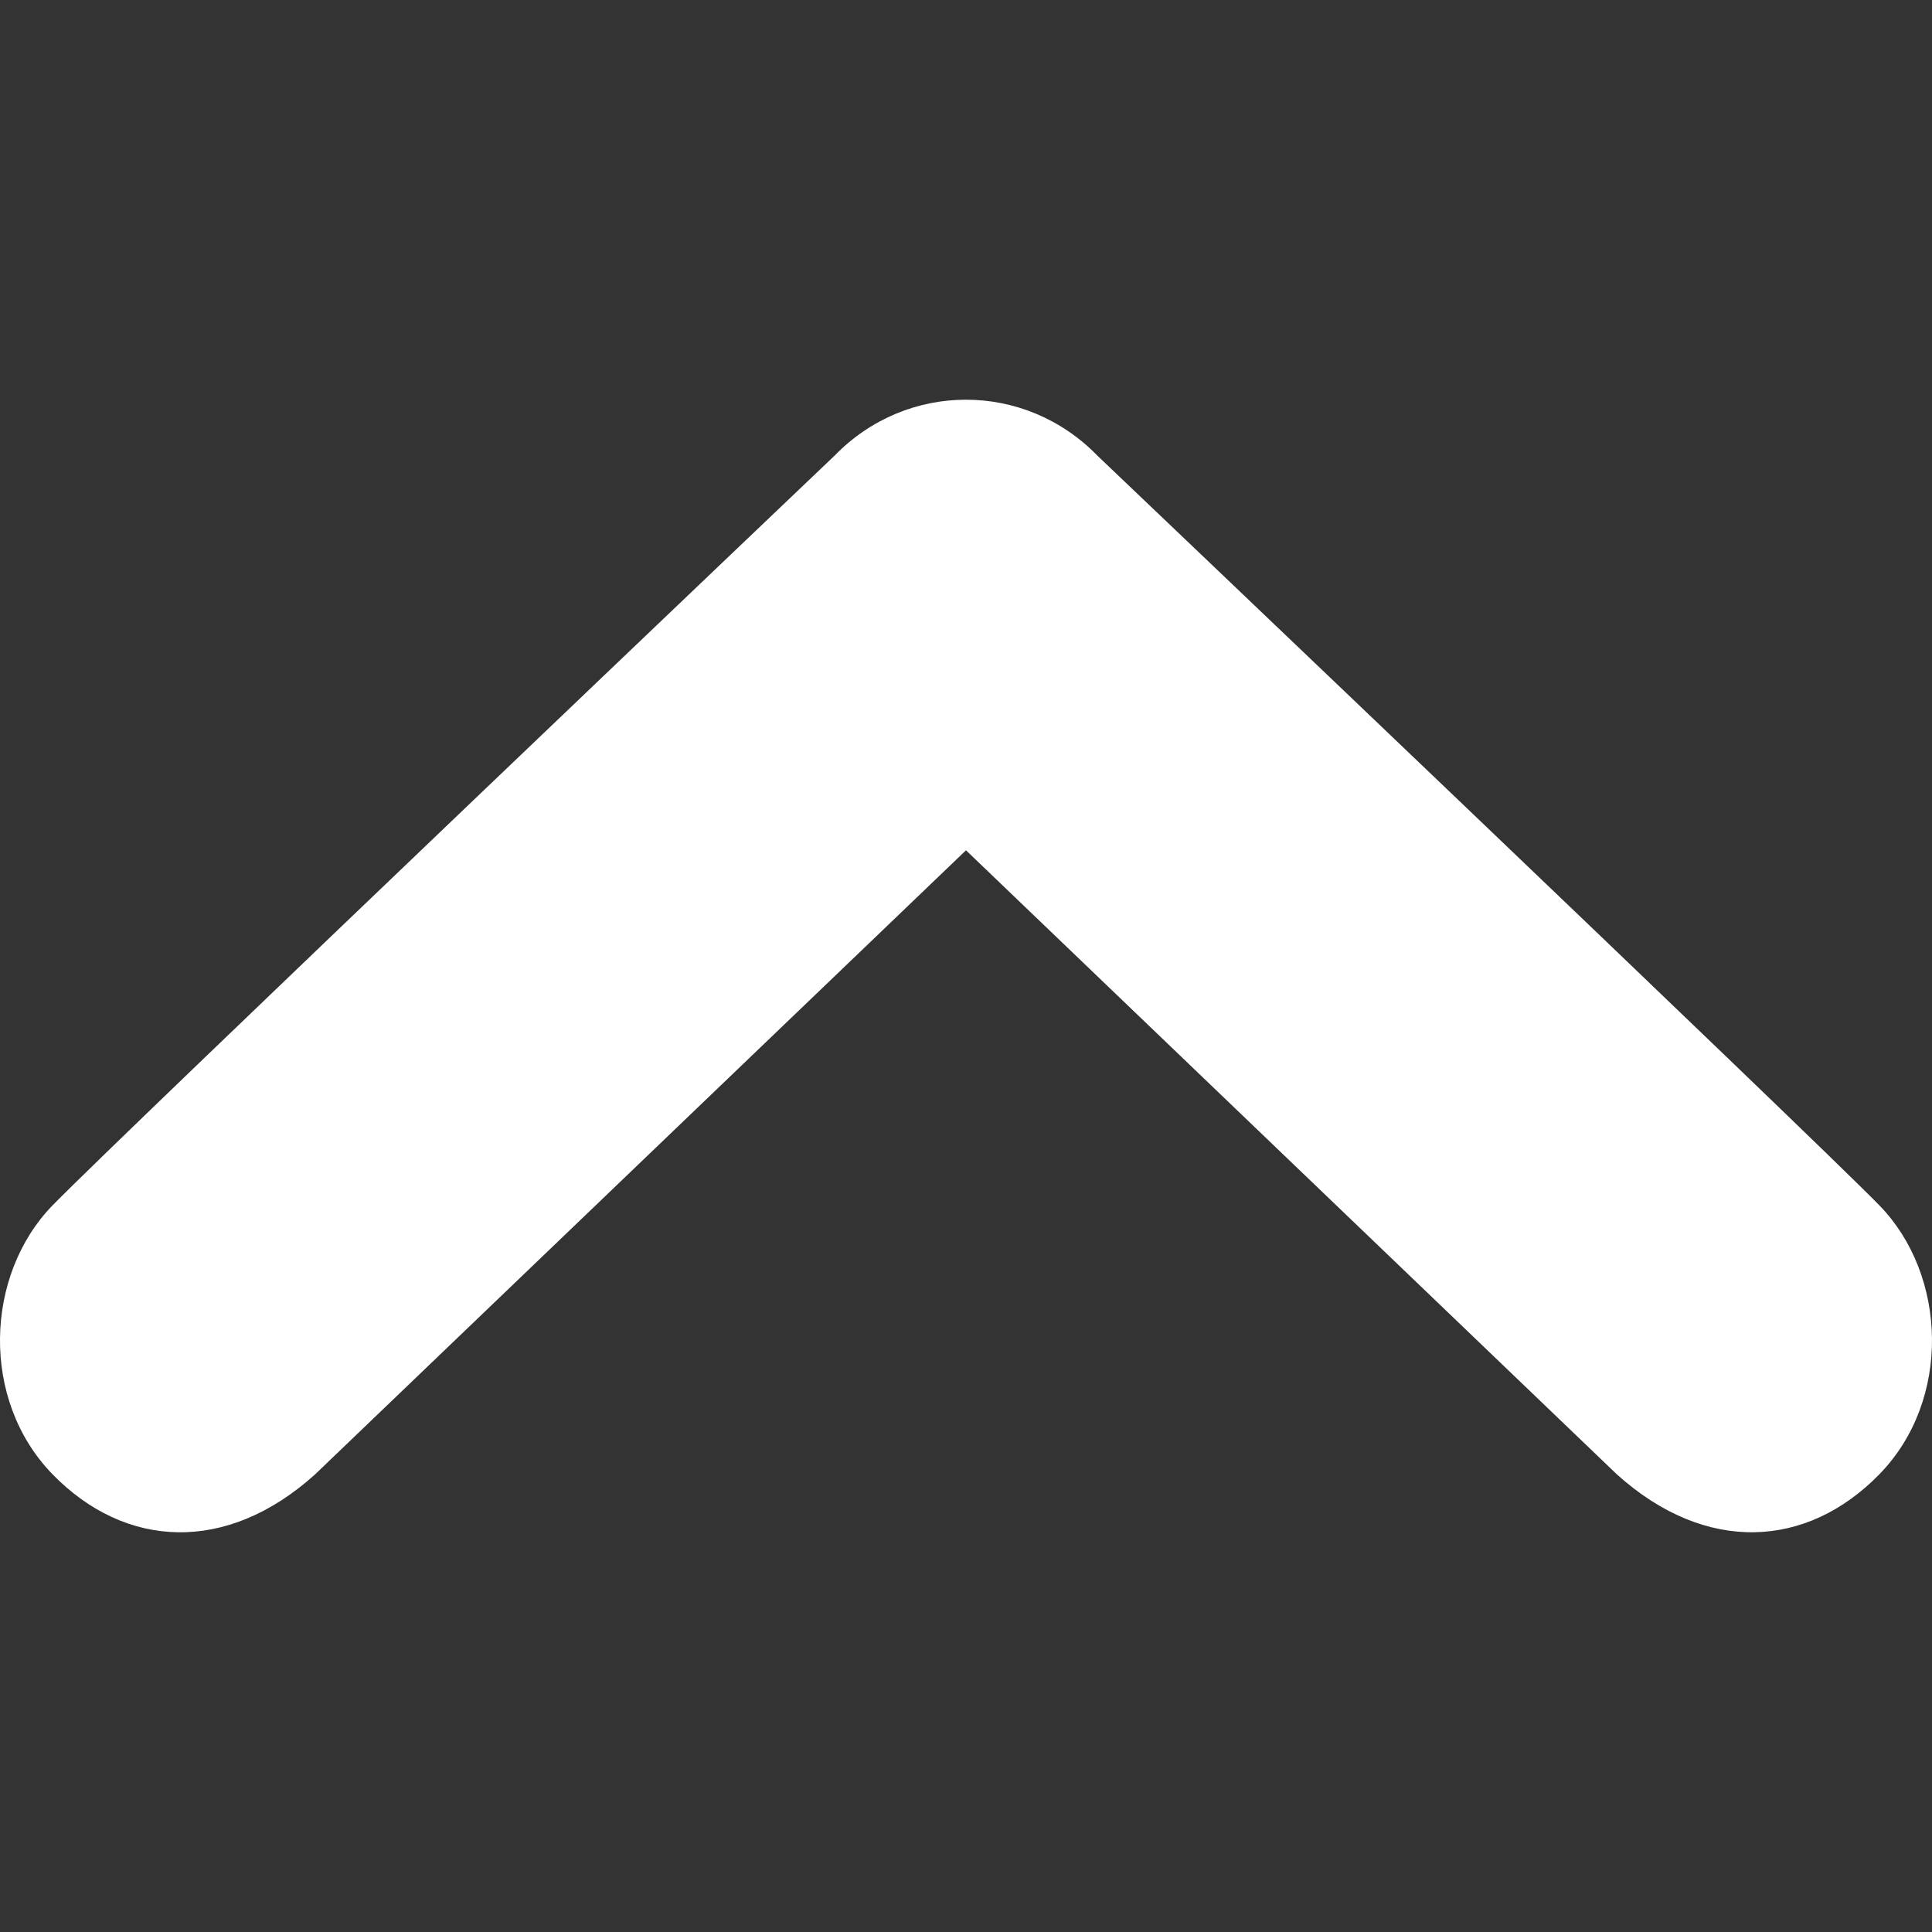 <?xml version="1.0" encoding="iso-8859-1"?>
<!-- Generator: Adobe Illustrator 18.1.1, SVG Export Plug-In . SVG Version: 6.00 Build 0)  -->
<svg version="1.1" id="Capa_1" xmlns="http://www.w3.org/2000/svg" xmlns:xlink="http://www.w3.org/1999/xlink" x="0px" y="0px"
	 viewBox="0 0 57.999 57.999" style="enable-background:new 0 0 57.999 57.999;" xml:space="preserve">
<rect x="0" y="0" width="57.999" height="57.999" fill="#333333" stroke="none"/>
<g>
	<path style="fill:#fff;" d="M56.417,36.183c-2.037-2.089-23.479-22.51-23.479-22.51c-1.087-1.115-2.513-1.674-3.939-1.674
		c-1.428,0-2.854,0.559-3.939,1.674c0,0-21.441,20.421-23.48,22.51c-2.037,2.09-2.176,5.848,0,8.078
		c2.174,2.229,5.211,2.406,7.879,0l19.54-18.735L48.538,44.26c2.67,2.406,5.705,2.229,7.879,0
		C58.595,42.03,58.456,38.272,56.417,36.183z"/>
</g>
<g>
</g>
<g>
</g>
<g>
</g>
<g>
</g>
<g>
</g>
<g>
</g>
<g>
</g>
<g>
</g>
<g>
</g>
<g>
</g>
<g>
</g>
<g>
</g>
<g>
</g>
<g>
</g>
<g>
</g>
</svg>
